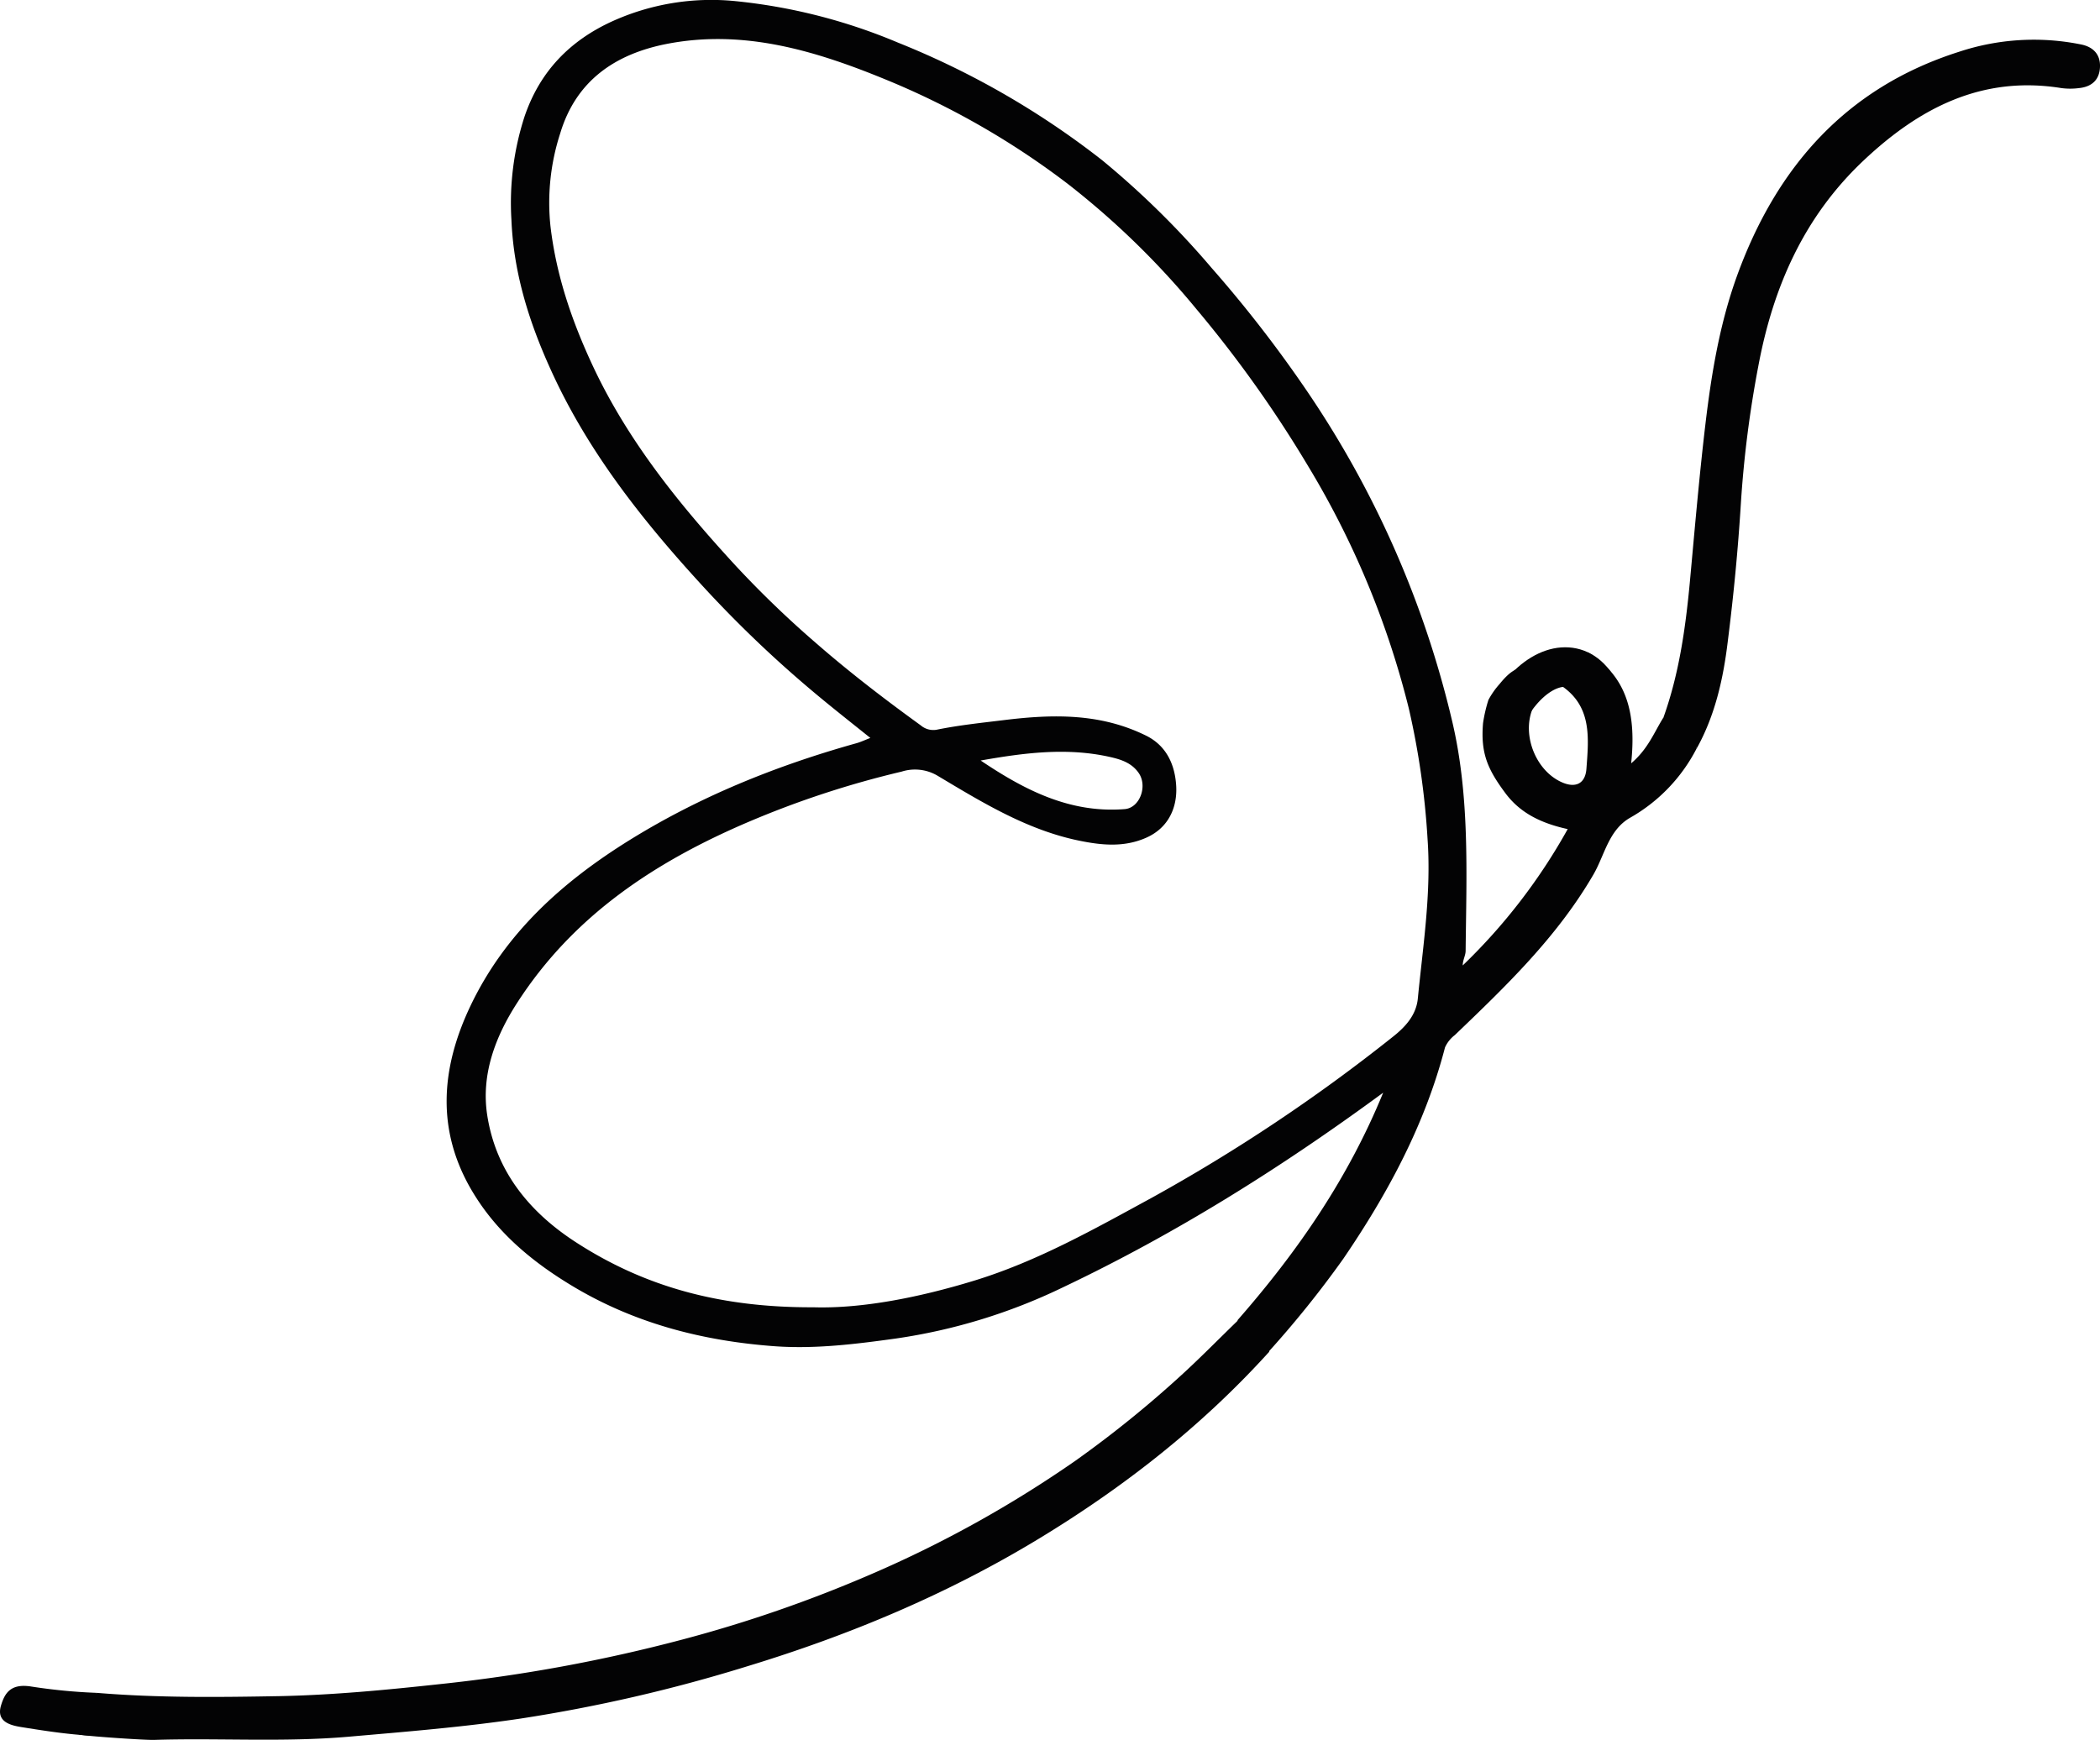 <svg id="Capa_1" data-name="Capa 1" xmlns="http://www.w3.org/2000/svg" viewBox="0 0 478.78 396.8"><path d="M32.76,437.26c-1.4,2.89,1.62,3.45,2.72,5a53.45,53.45,0,0,0,4.25,4.67c-8.15.66-16.17-.59-24.16-1.87-2.56-.41-5.63-1.26-4.62-4.8.86-3,2.28-5.14,6.8-4.46A128.44,128.44,0,0,0,32.76,437.26Z" transform="translate(-10.75 -51.2)" fill="#030304"/><path d="M293,352.32a26.76,26.76,0,0,1,7.14,7.13c-15.3,16.91-33.06,30.83-52.48,42.62-20.89,12.69-43.27,22.05-66.66,29.17a357.32,357.32,0,0,1-51.58,11.89c-13.07,1.95-26.2,3-39.36,4.15-14.75,1.26-29.44.25-44.14.71-2,.07-15-.81-17-1.19-3-1.21,5.78-3.55,3.76-5.94-.93-1.09-2-2.49.14-3.6,13.85,1.16,27.75,1,41.62.75,12.25-.25,24.46-1.42,36.68-2.75a364.29,364.29,0,0,0,55.18-10.15,303.94,303.94,0,0,0,43-14.88,265.14,265.14,0,0,0,46.63-25.9,252,252,0,0,0,24.59-19.92C284.77,360.5,288.82,356.36,293,352.32Z" transform="translate(-10.75 -51.2)" fill="#030304"/><path d="M397.64,221.78,390,214.83c3.55-9.92,5-20.17,6-30.66,1.12-12.13,2.15-24.29,3.59-36.41,1.38-11.59,3.3-23,7.27-33.89,9-24.65,24.85-42.69,50.53-50.86a54.21,54.21,0,0,1,27.88-1.66c2.59.53,4.33,2.15,4.26,5-.06,3-1.84,4.65-4.79,4.94a15.52,15.52,0,0,1-4,0c-18.08-2.91-32.34,4.51-45,16.41-13.6,12.77-20.68,28.76-24.08,46.84a252.61,252.61,0,0,0-4,31.36c-.65,10.56-1.67,21.12-3,31.63C403.65,205.9,401.82,214.21,397.64,221.78Z" transform="translate(-10.75 -51.2)" fill="#030304"/><path d="M390,214.83c-2.09,3.28-3.43,7.1-7.36,10.45,1.12-10.78-.61-19.6-9.77-25.25-3.2,1.55-6.07,3.38-6.35,7.42,7.24,4.72,6.44,12,5.92,19.07-.25,3.42-2.49,4.46-5.6,3.08-5.95-2.63-9.16-10.77-6.66-16.81.63-1.51,1.86-2.74,2.1-4.43-3.21-5.89-5.56-6.19-9.64-1.17a18.7,18.7,0,0,0-2.54,3.62,33.31,33.31,0,0,0-1.23,5.3c-.57,6.84,1,10.49,5.16,16.06,3.46,4.61,8.36,6.84,14.14,8.11a132.29,132.29,0,0,1-23.93,31.09c0-1.23.65-2.27.66-3.31.18-17.58,1-35.26-3.1-52.52A225.64,225.64,0,0,0,308.47,140,287.1,287.1,0,0,0,287,112.32a197.44,197.44,0,0,0-24.94-24.56,190.08,190.08,0,0,0-46.6-26.85,127.93,127.93,0,0,0-37.21-9.47,54.8,54.8,0,0,0-28,4.66c-9.61,4.41-16.42,11.41-19.9,21.65a63.74,63.74,0,0,0-3,23.59c.51,12.55,4.29,24.08,9.42,35.16,8.13,17.6,20,32.77,33,47.05a268.49,268.49,0,0,0,25.67,24.8c4.44,3.76,9,7.34,13.74,11.14-1.21.46-2.32,1-3.48,1.29-18.1,5.09-35.42,12.08-51.4,22C139,252.28,125.91,264,118,280.62c-6.75,14.2-7.87,28.45.51,42.41,5.39,9,13.12,15.56,22,21,14.49,8.9,30.37,13,47.09,14.2,9.17.63,18.29-.51,27.43-1.78a130.08,130.08,0,0,0,38-11.64c25.66-12.19,49.67-27.21,73.07-44.42-8.08,19.75-19.68,36.44-33.21,51.89a15.33,15.33,0,0,0,7.14,7.13A232.78,232.78,0,0,0,317,338.28c10.16-14.9,18.63-30.61,23.2-48.22a7.36,7.36,0,0,1,2.23-2.8c11.68-11.19,23.33-22.37,31.6-36.61,2.57-4.42,3.47-10.2,8.44-13a38.22,38.22,0,0,0,15.14-15.85C396,218.52,394,215.58,390,214.83ZM334,278.93c-.38,3.83-2.9,6.51-5.7,8.72a394.11,394.11,0,0,1-54.93,36.69c-13.09,7.13-26.09,14.49-40.43,18.89-12.76,3.91-25.8,6.43-36.71,6.1-21.27.09-38.55-4.66-54.33-14.93-10.67-6.95-18.1-16.27-20.06-28.83-1.43-9.18,1.75-17.82,6.81-25.66,12.88-20,31.61-32.29,53.05-41.4a215.14,215.14,0,0,1,34.61-11.34,10.07,10.07,0,0,1,8.3,1c10.27,6.14,20.56,12.45,32.55,14.82,5,1,10,1.44,14.93-.75,5.21-2.31,7.1-7.07,6.82-11.83-.26-4.41-1.94-9-6.84-11.43-10.42-5.16-21.26-4.93-32.41-3.56-5.15.63-10.29,1.16-15.38,2.2a4.41,4.41,0,0,1-3.61-1c-8.15-5.9-16.11-12-23.71-18.62a231.67,231.67,0,0,1-18.54-17.85c-12.72-13.83-24.56-28.44-32.56-45.6-4.66-10-8.25-20.36-9.59-31.6a51.25,51.25,0,0,1,2.21-21.36c3.61-12,12.51-18,24-20.32,17.72-3.54,34.28,1.51,50.42,8.16A182.31,182.31,0,0,1,254.15,93.1a185.68,185.68,0,0,1,29.38,28.6,273.79,273.79,0,0,1,25.25,35.45,199.84,199.84,0,0,1,23.16,55.59,179.35,179.35,0,0,1,4.28,29.81C337.09,254.89,335.18,266.84,334,278.93Zm-99.63-54.3c9.88-1.75,19.61-3,29.36-.82,2.52.56,5,1.33,6.61,3.64,2.11,3,.28,8-3.17,8.27C254.61,236.71,244.25,231.31,234.32,224.63Z" transform="translate(-10.75 -51.2)" fill="#030304"/><path d="M373.81,224.92a20.71,20.71,0,0,1-.05-4.85c.78-7.21-1.87-12.21-9.73-14-7.76,11-5.75,19.5,1.44,24.49a6,6,0,0,0,6,.87C374,230.27,374.14,227.69,373.81,224.92Z" transform="translate(-10.75 -51.2)" fill="none"/><path d="M355.26,212.19c5.66-9,13.33-11.14,17.95-6.49,2.81,2.84,3.87,7.57,4.28,10.15" transform="translate(-10.75 -51.2)" fill="none" stroke="#030304" stroke-miterlimit="10" stroke-width="9"/></svg>
